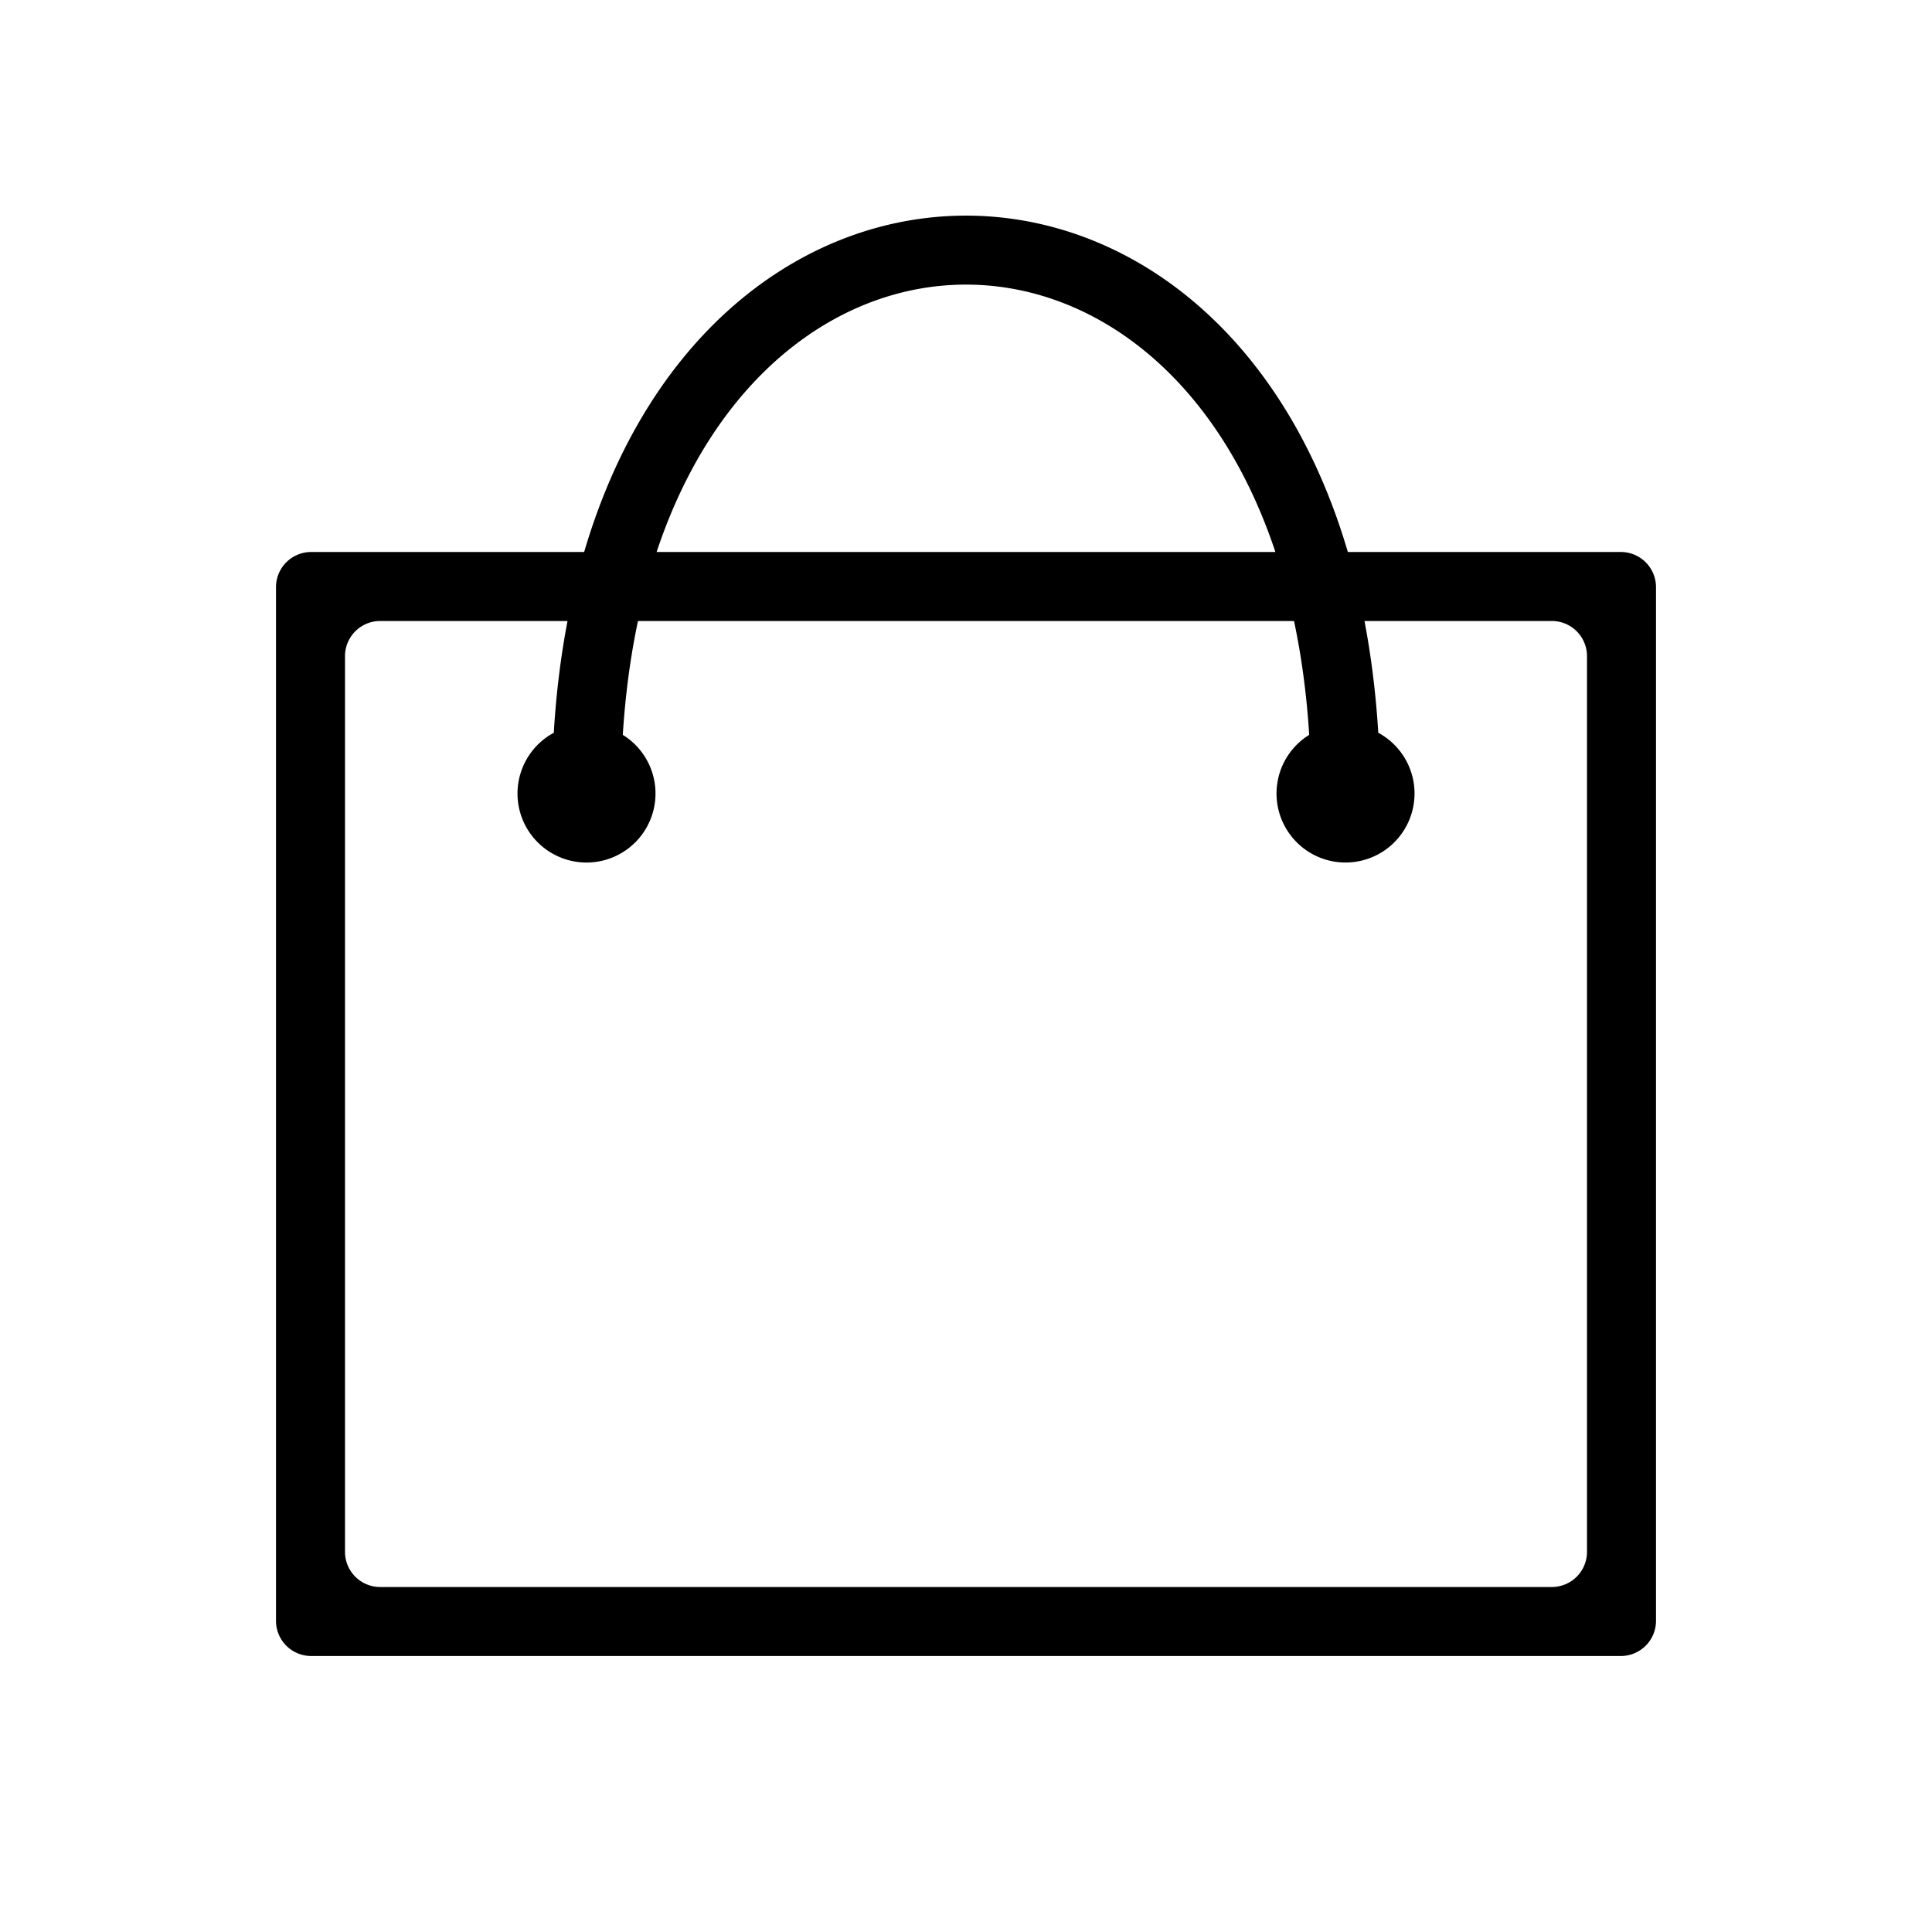 <svg width="28" height="28" xmlns="http://www.w3.org/2000/svg"><path d="M8.466 8c1.913-6.5 9.155-6.5 11.068 0H23.5a.51.51 0 0 1 .5.5v15a.51.51 0 0 1-.5.5h-19a.51.51 0 0 1-.5-.5v-15a.51.51 0 0 1 .5-.5h3.966zm1.05 0h8.968c-1.72-5.167-7.248-5.167-8.968 0zM8.225 9H5.5a.51.51 0 0 0-.5.5v13a.51.51 0 0 0 .5.5h17a.51.51 0 0 0 .5-.5v-13a.51.51 0 0 0-.5-.5h-2.725c.097.507.165 1.047.2 1.62a1 1 0 1 1-1.001.03c-.037-.59-.112-1.14-.22-1.65H9.246c-.108.51-.183 1.06-.22 1.65a1 1 0 1 1-1-.03c.034-.573.102-1.113.199-1.62z"/></svg>